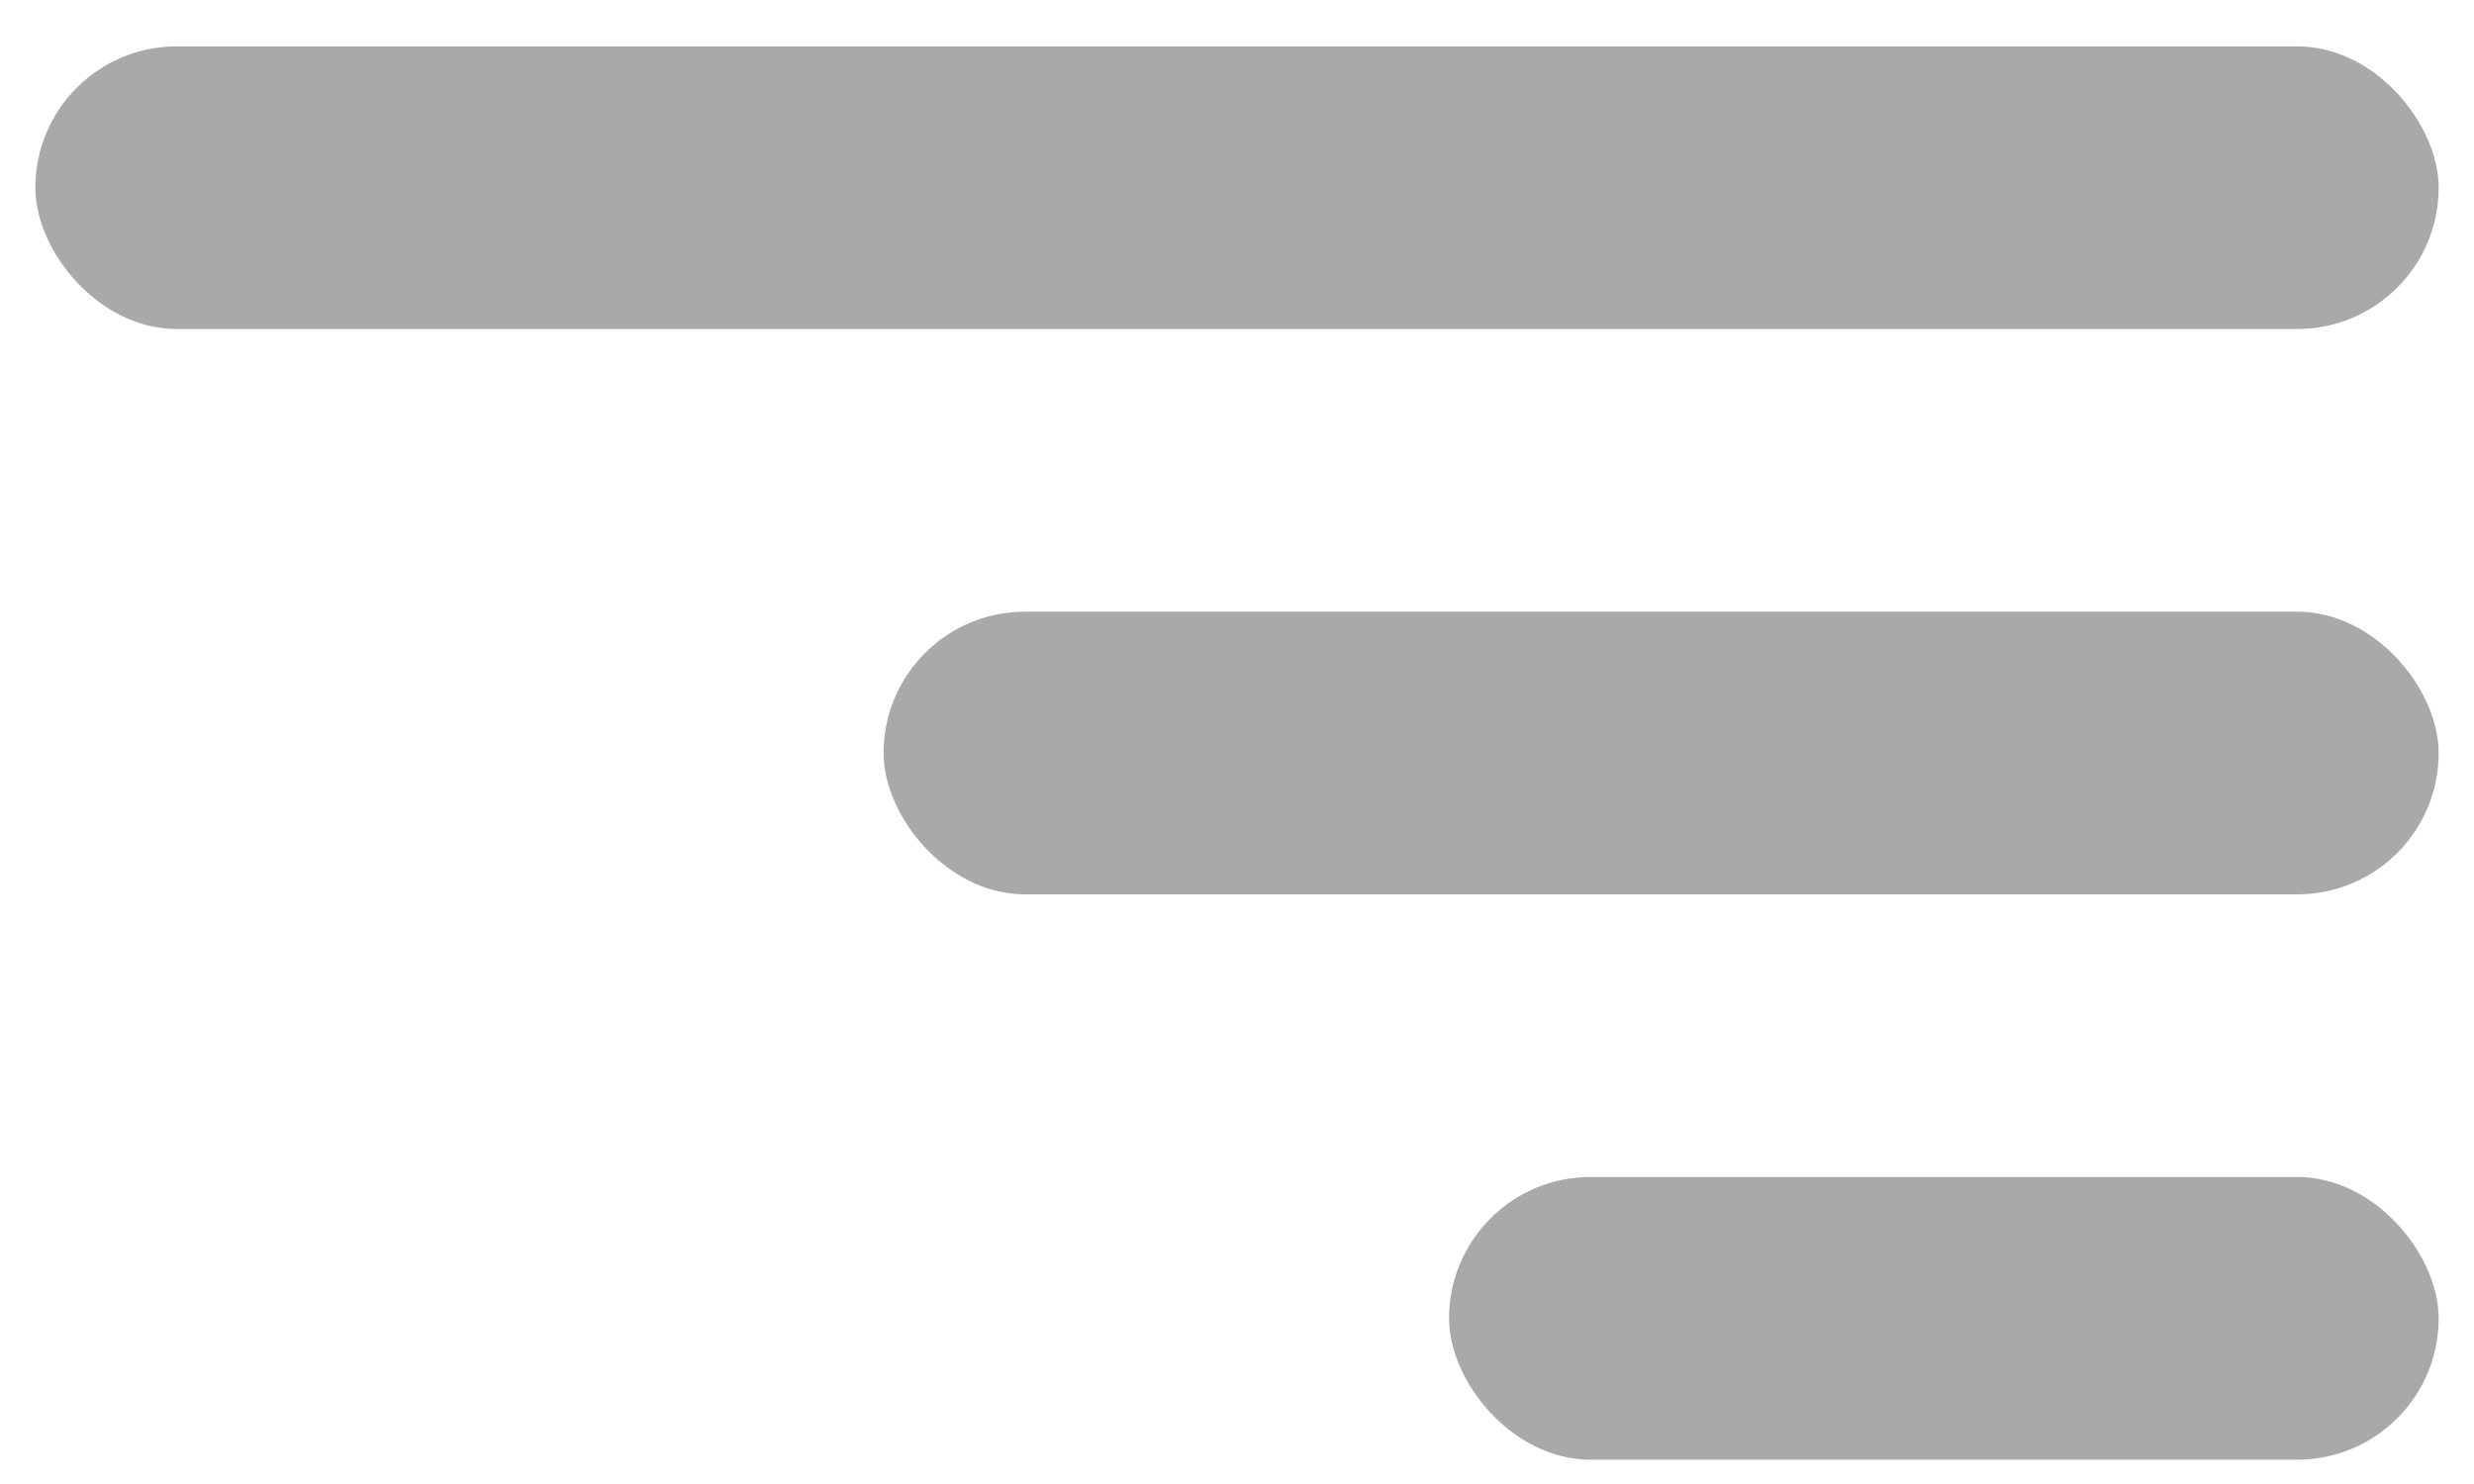 <svg width="35" height="21" viewBox="0 0 35 21" fill="none" xmlns="http://www.w3.org/2000/svg">
<rect x="0.5" y="0.656" width="34" height="4" rx="2" fill="#A9A9A9"/>
<rect x="12.5" y="8.656" width="22" height="4" rx="2" fill="#A9A9A9"/>
<rect x="20.5" y="16.656" width="14" height="4" rx="2" fill="#A9A9A9"/>
</svg>
